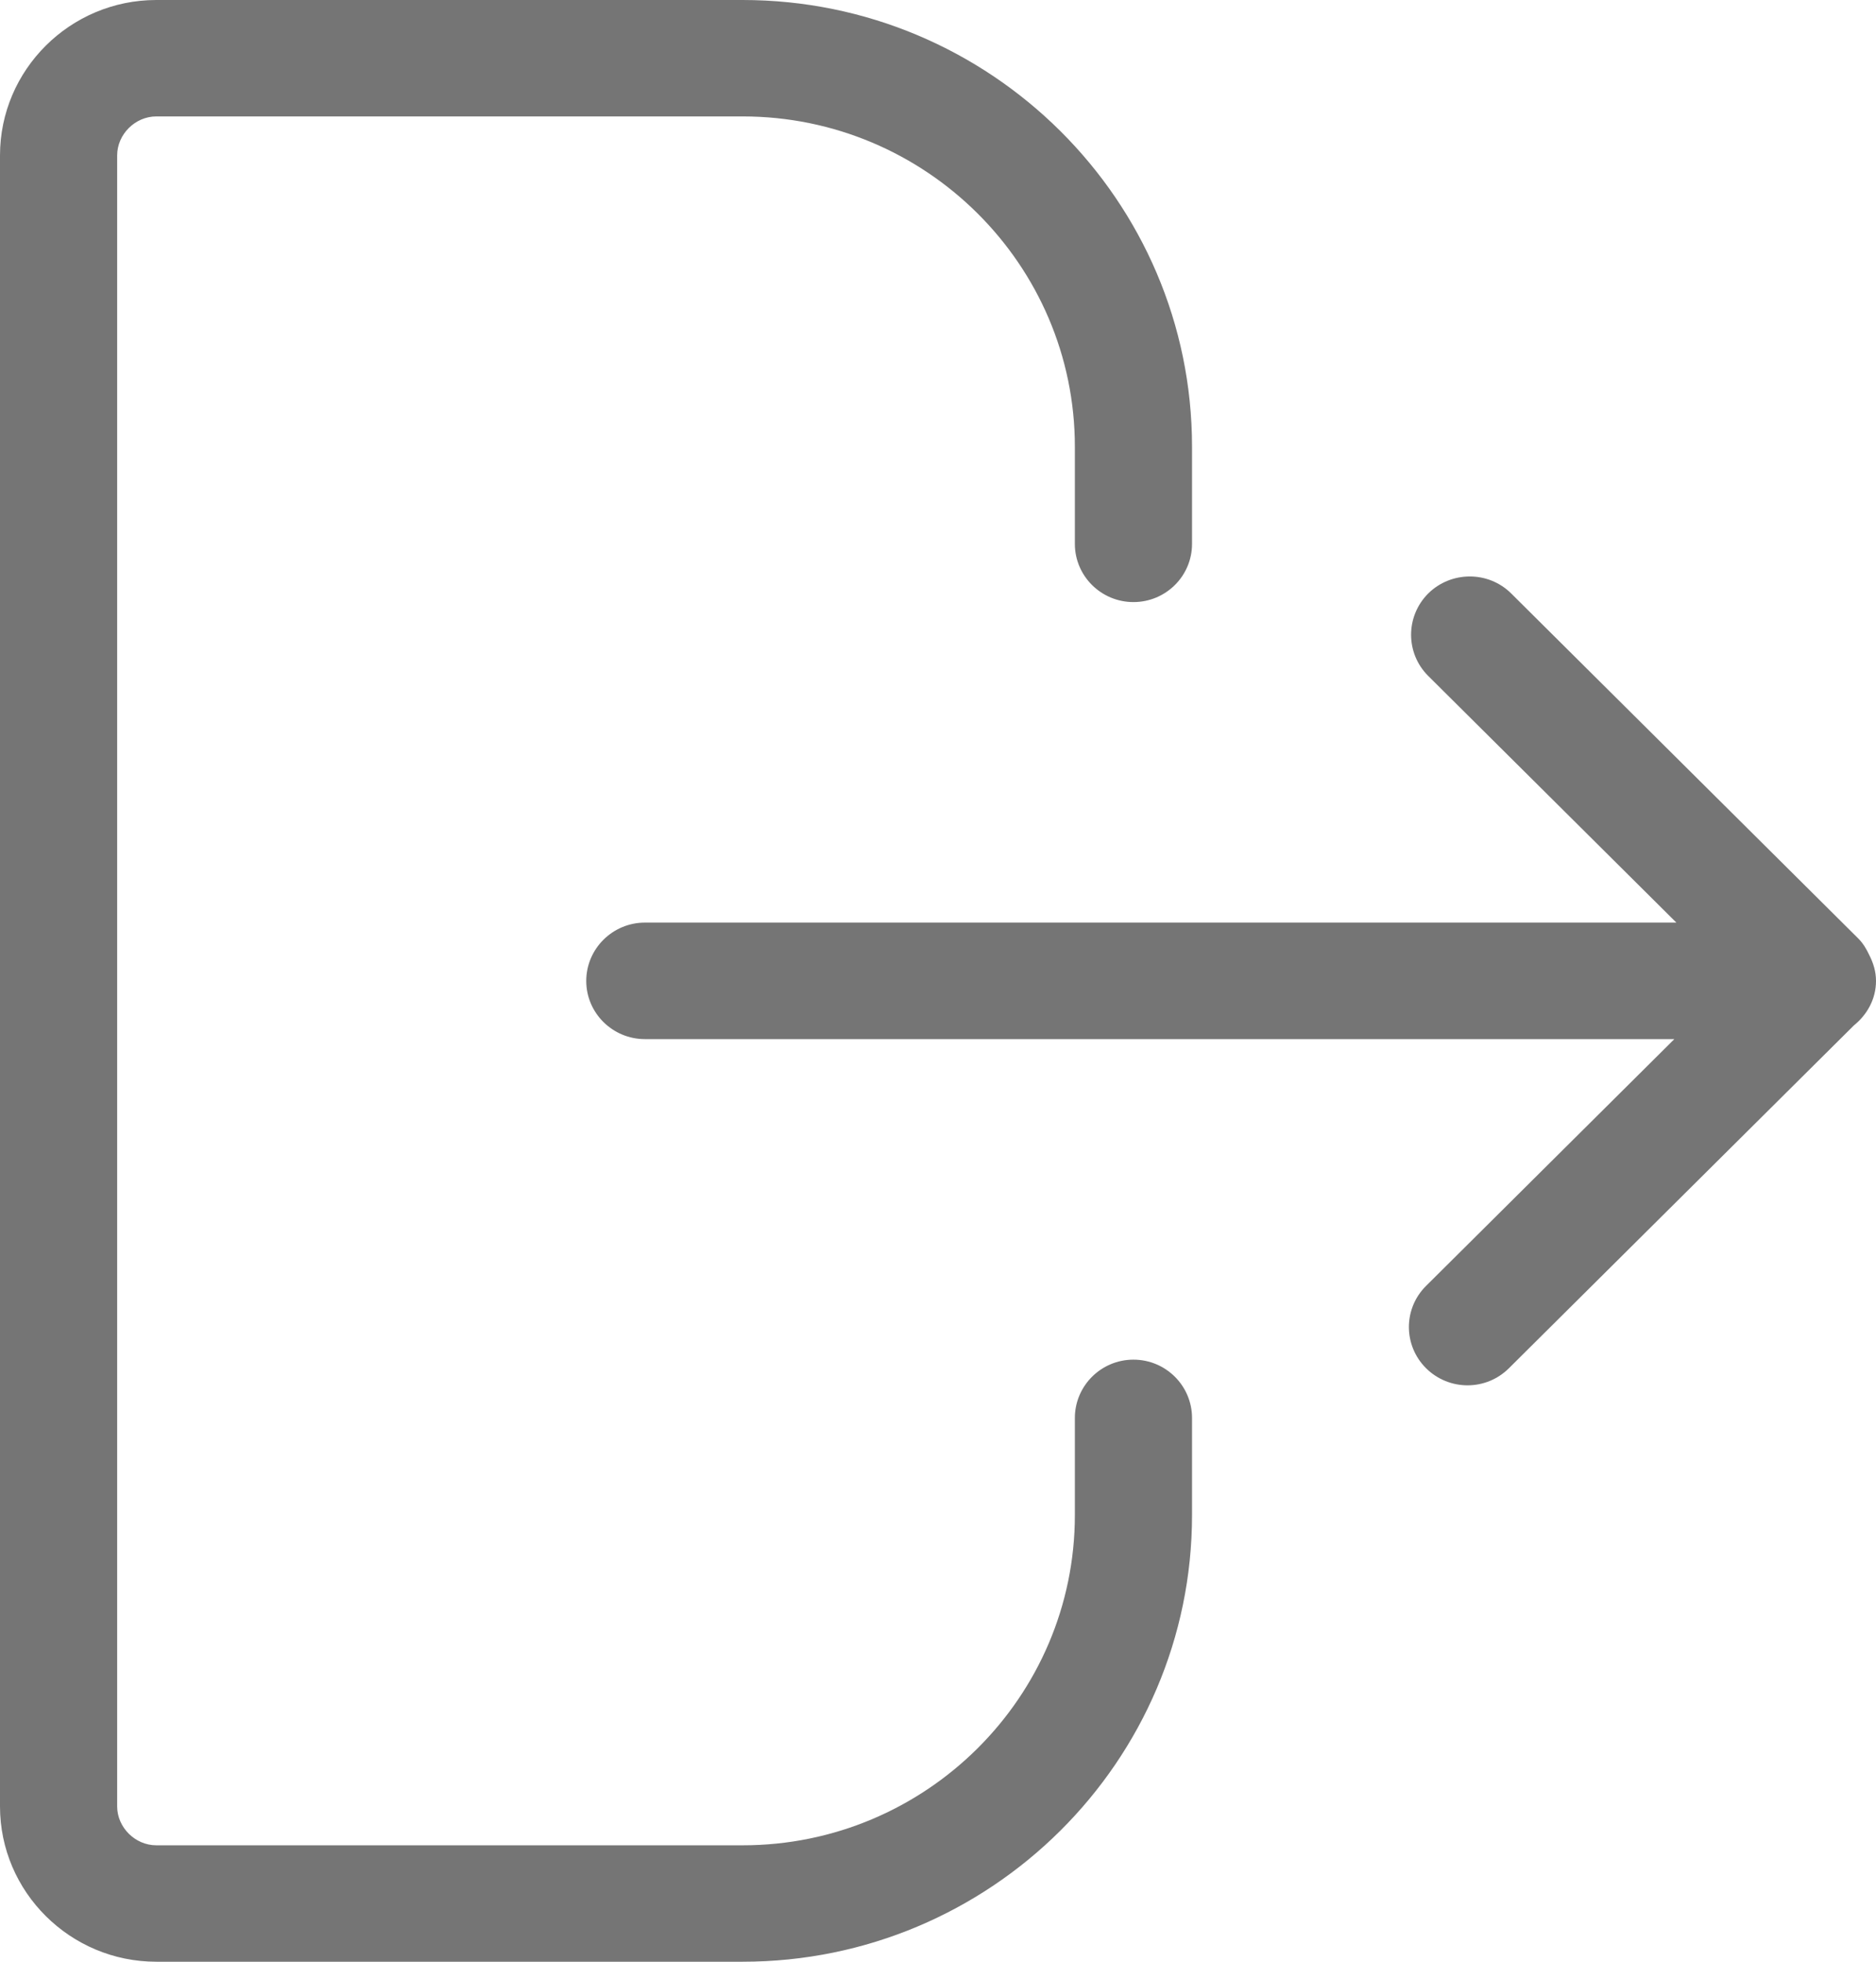 <svg width="22" height="23" viewBox="0 0 22 23" fill="none" xmlns="http://www.w3.org/2000/svg">
<path fill-rule="evenodd" clip-rule="evenodd" d="M21.92 11.195C21.888 11.127 21.85 11.062 21.794 11.005L17.722 6.958C17.454 6.692 17.019 6.693 16.75 6.957C16.481 7.225 16.481 7.658 16.748 7.924L19.659 10.817H7.563C7.184 10.817 6.875 11.124 6.875 11.501C6.875 11.877 7.184 12.183 7.563 12.183H19.635L16.724 15.076C16.455 15.342 16.455 15.775 16.724 16.042C16.858 16.175 17.034 16.242 17.21 16.242C17.386 16.242 17.561 16.175 17.695 16.042L21.74 12.023C21.896 11.897 22 11.713 22 11.501C22 11.389 21.968 11.289 21.92 11.195ZM13.979 16.625V17.763C13.979 20.651 11.615 23 8.709 23H1.833C0.823 23 0 22.182 0 21.179V1.822C0 0.818 0.823 0 1.833 0H8.709C11.615 0 13.979 2.349 13.979 5.238V6.377C13.979 6.753 13.672 7.059 13.292 7.059C12.913 7.059 12.605 6.753 12.605 6.377V5.238C12.605 3.103 10.857 1.365 8.709 1.365H1.833C1.585 1.365 1.374 1.575 1.374 1.822V21.179C1.374 21.425 1.585 21.635 1.833 21.635H8.709C10.857 21.635 12.605 19.898 12.605 17.763V16.625C12.605 16.248 12.913 15.941 13.292 15.941C13.672 15.941 13.979 16.248 13.979 16.625Z" fill="#757575"/>
</svg>
